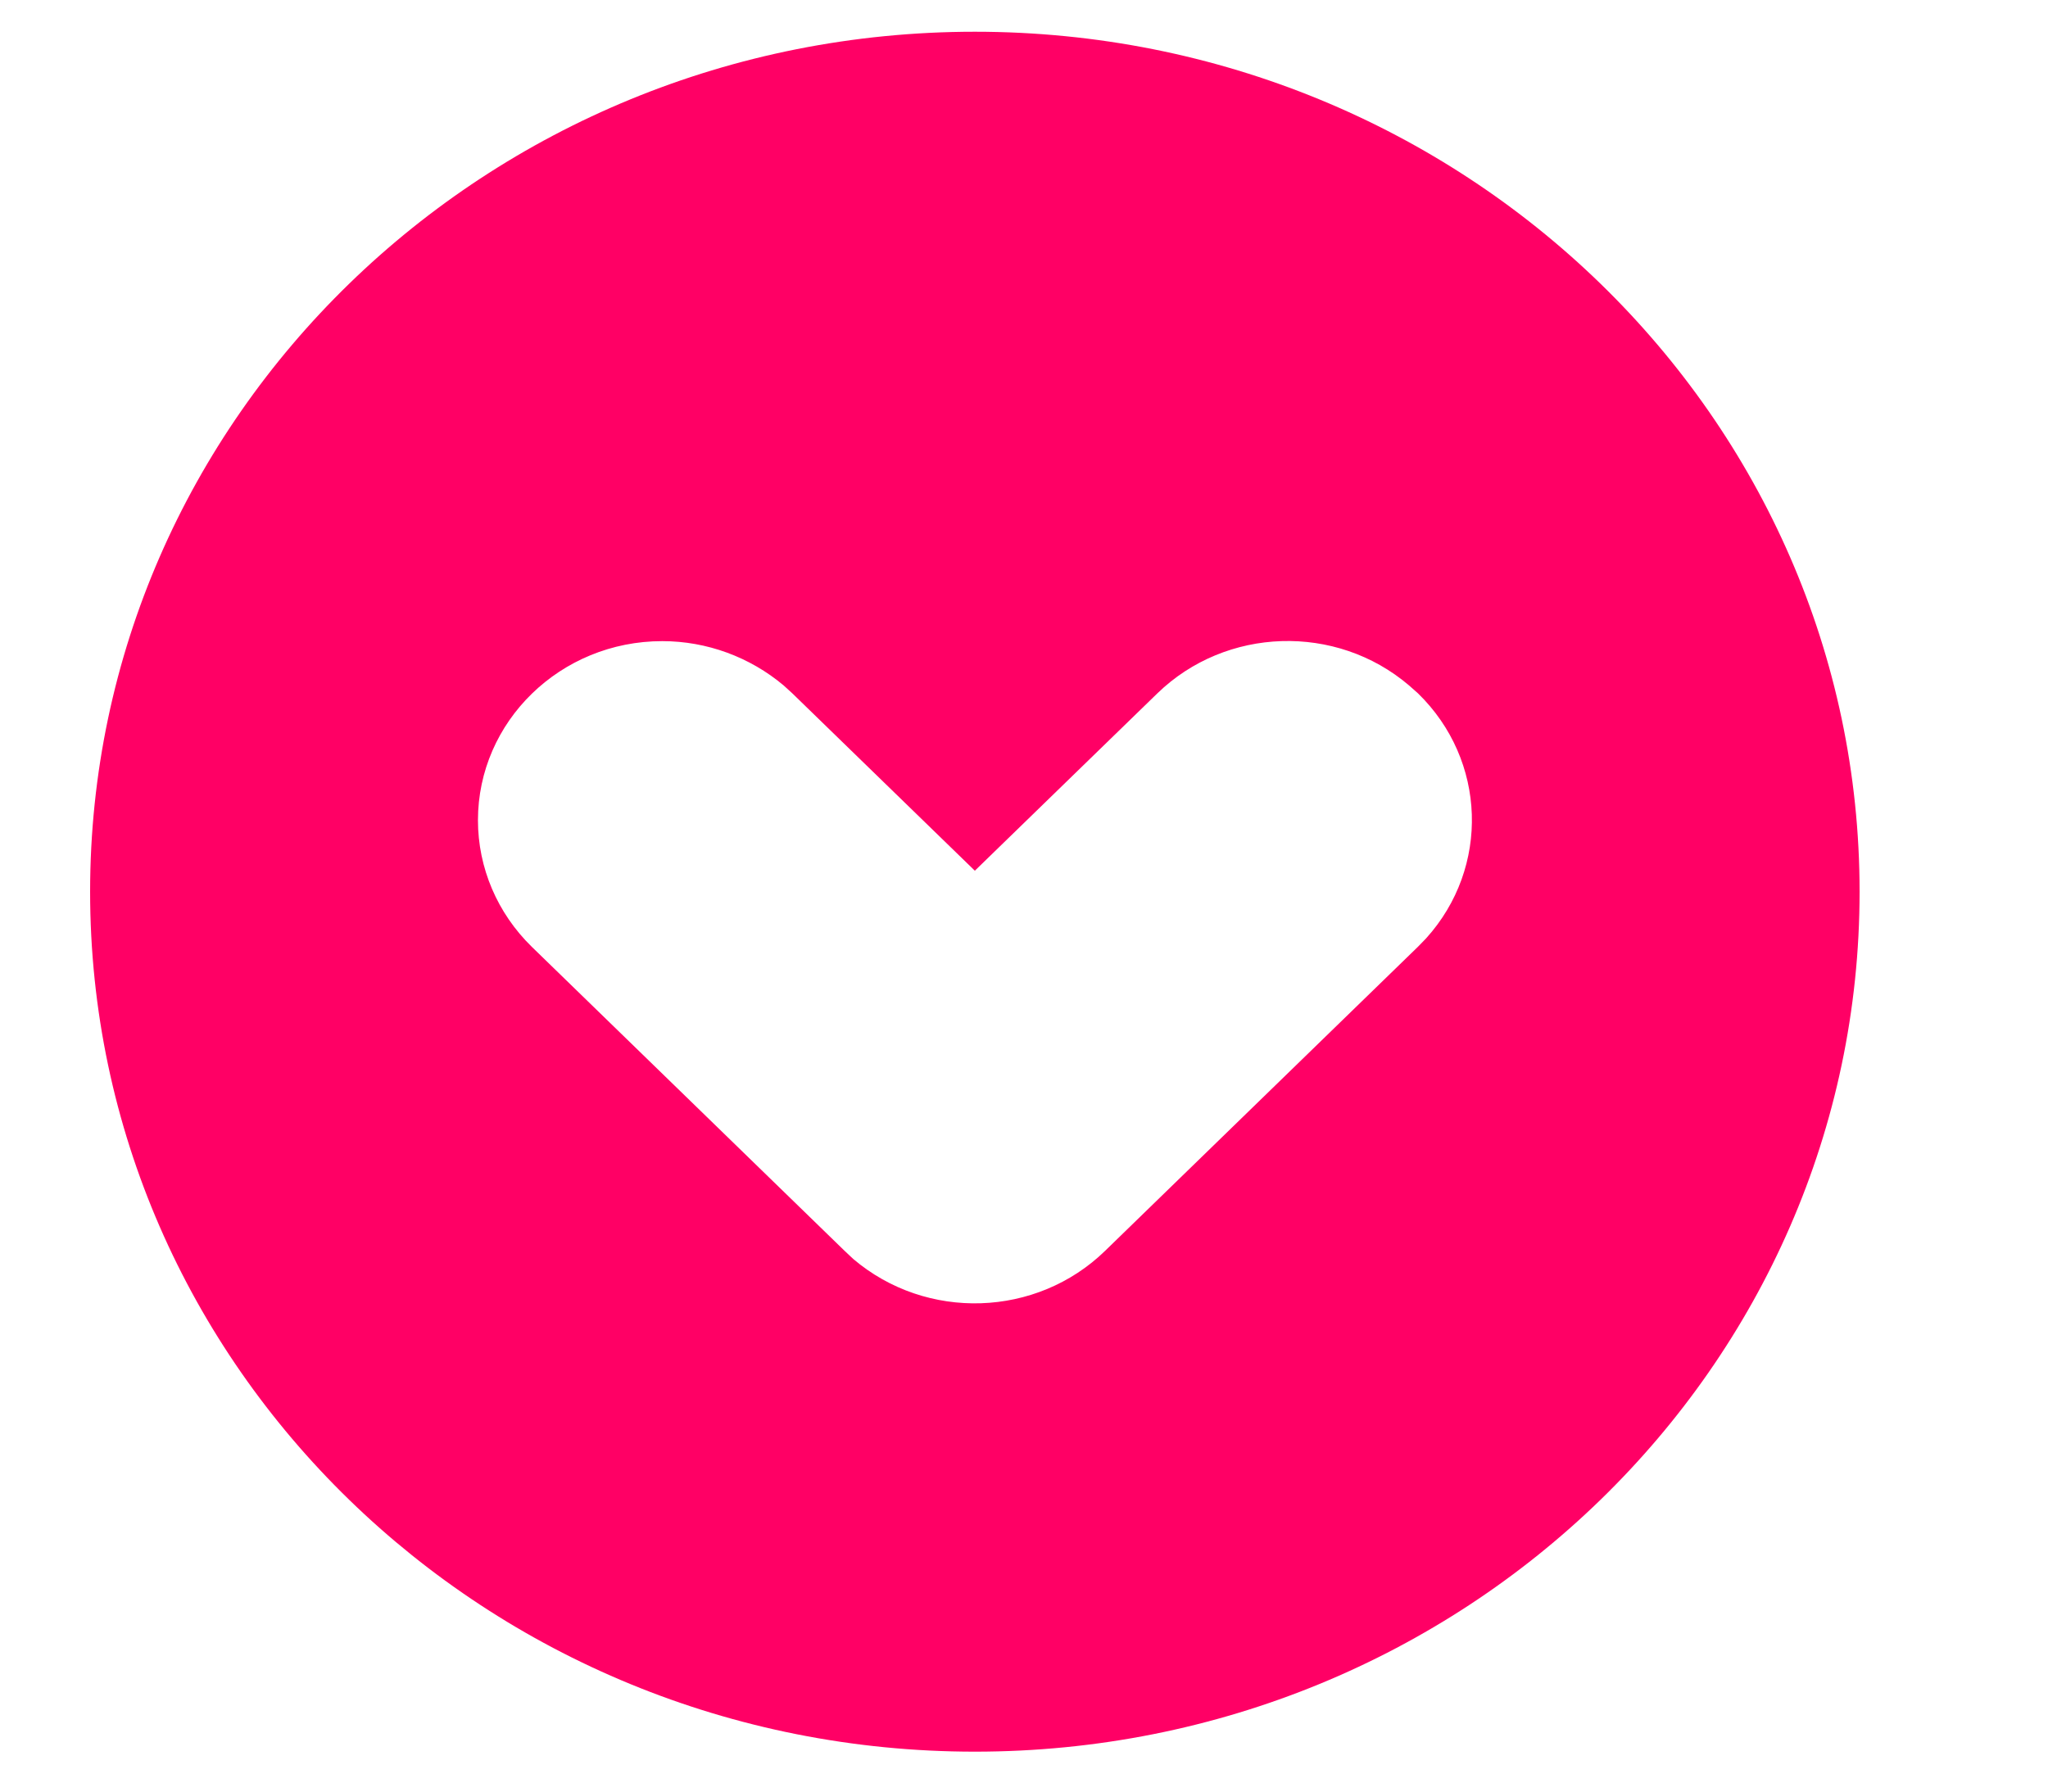 ﻿<?xml version="1.0" encoding="utf-8"?>
<svg version="1.1" xmlns:xlink="http://www.w3.org/1999/xlink" width="8px" height="7px" xmlns="http://www.w3.org/2000/svg">
  <g transform="matrix(1 0 0 1 -163 -348 )">
    <path d="M 0.352 3.484  C 0.352 1.629  1.899 0.124  3.808 0.124  C 5.717 0.124  7.264 1.629  7.264 3.484  C 7.264 5.34  5.717 6.844  3.808 6.844  C 1.899 6.844  0.352 5.34  0.352 3.484  Z M 3.095 2.709  L 3.061 2.678  C 2.929 2.567  2.761 2.505  2.587 2.505  C 2.189 2.505  1.867 2.819  1.867 3.205  C 1.867 3.391  1.943 3.568  2.077 3.699  L 3.299 4.887  L 3.333 4.919  C 3.619 5.162  4.049 5.148  4.317 4.887  L 5.539 3.699  L 5.571 3.666  C 5.821 3.389  5.807 2.97  5.539 2.709  L 5.504 2.678  C 5.219 2.435  4.789 2.449  4.521 2.709  L 3.808 3.402  L 3.095 2.709  Z " fill-rule="nonzero" fill="#ff0065" stroke="none" transform="matrix(1 0 0 1 163 348 )" />
  </g>
</svg>